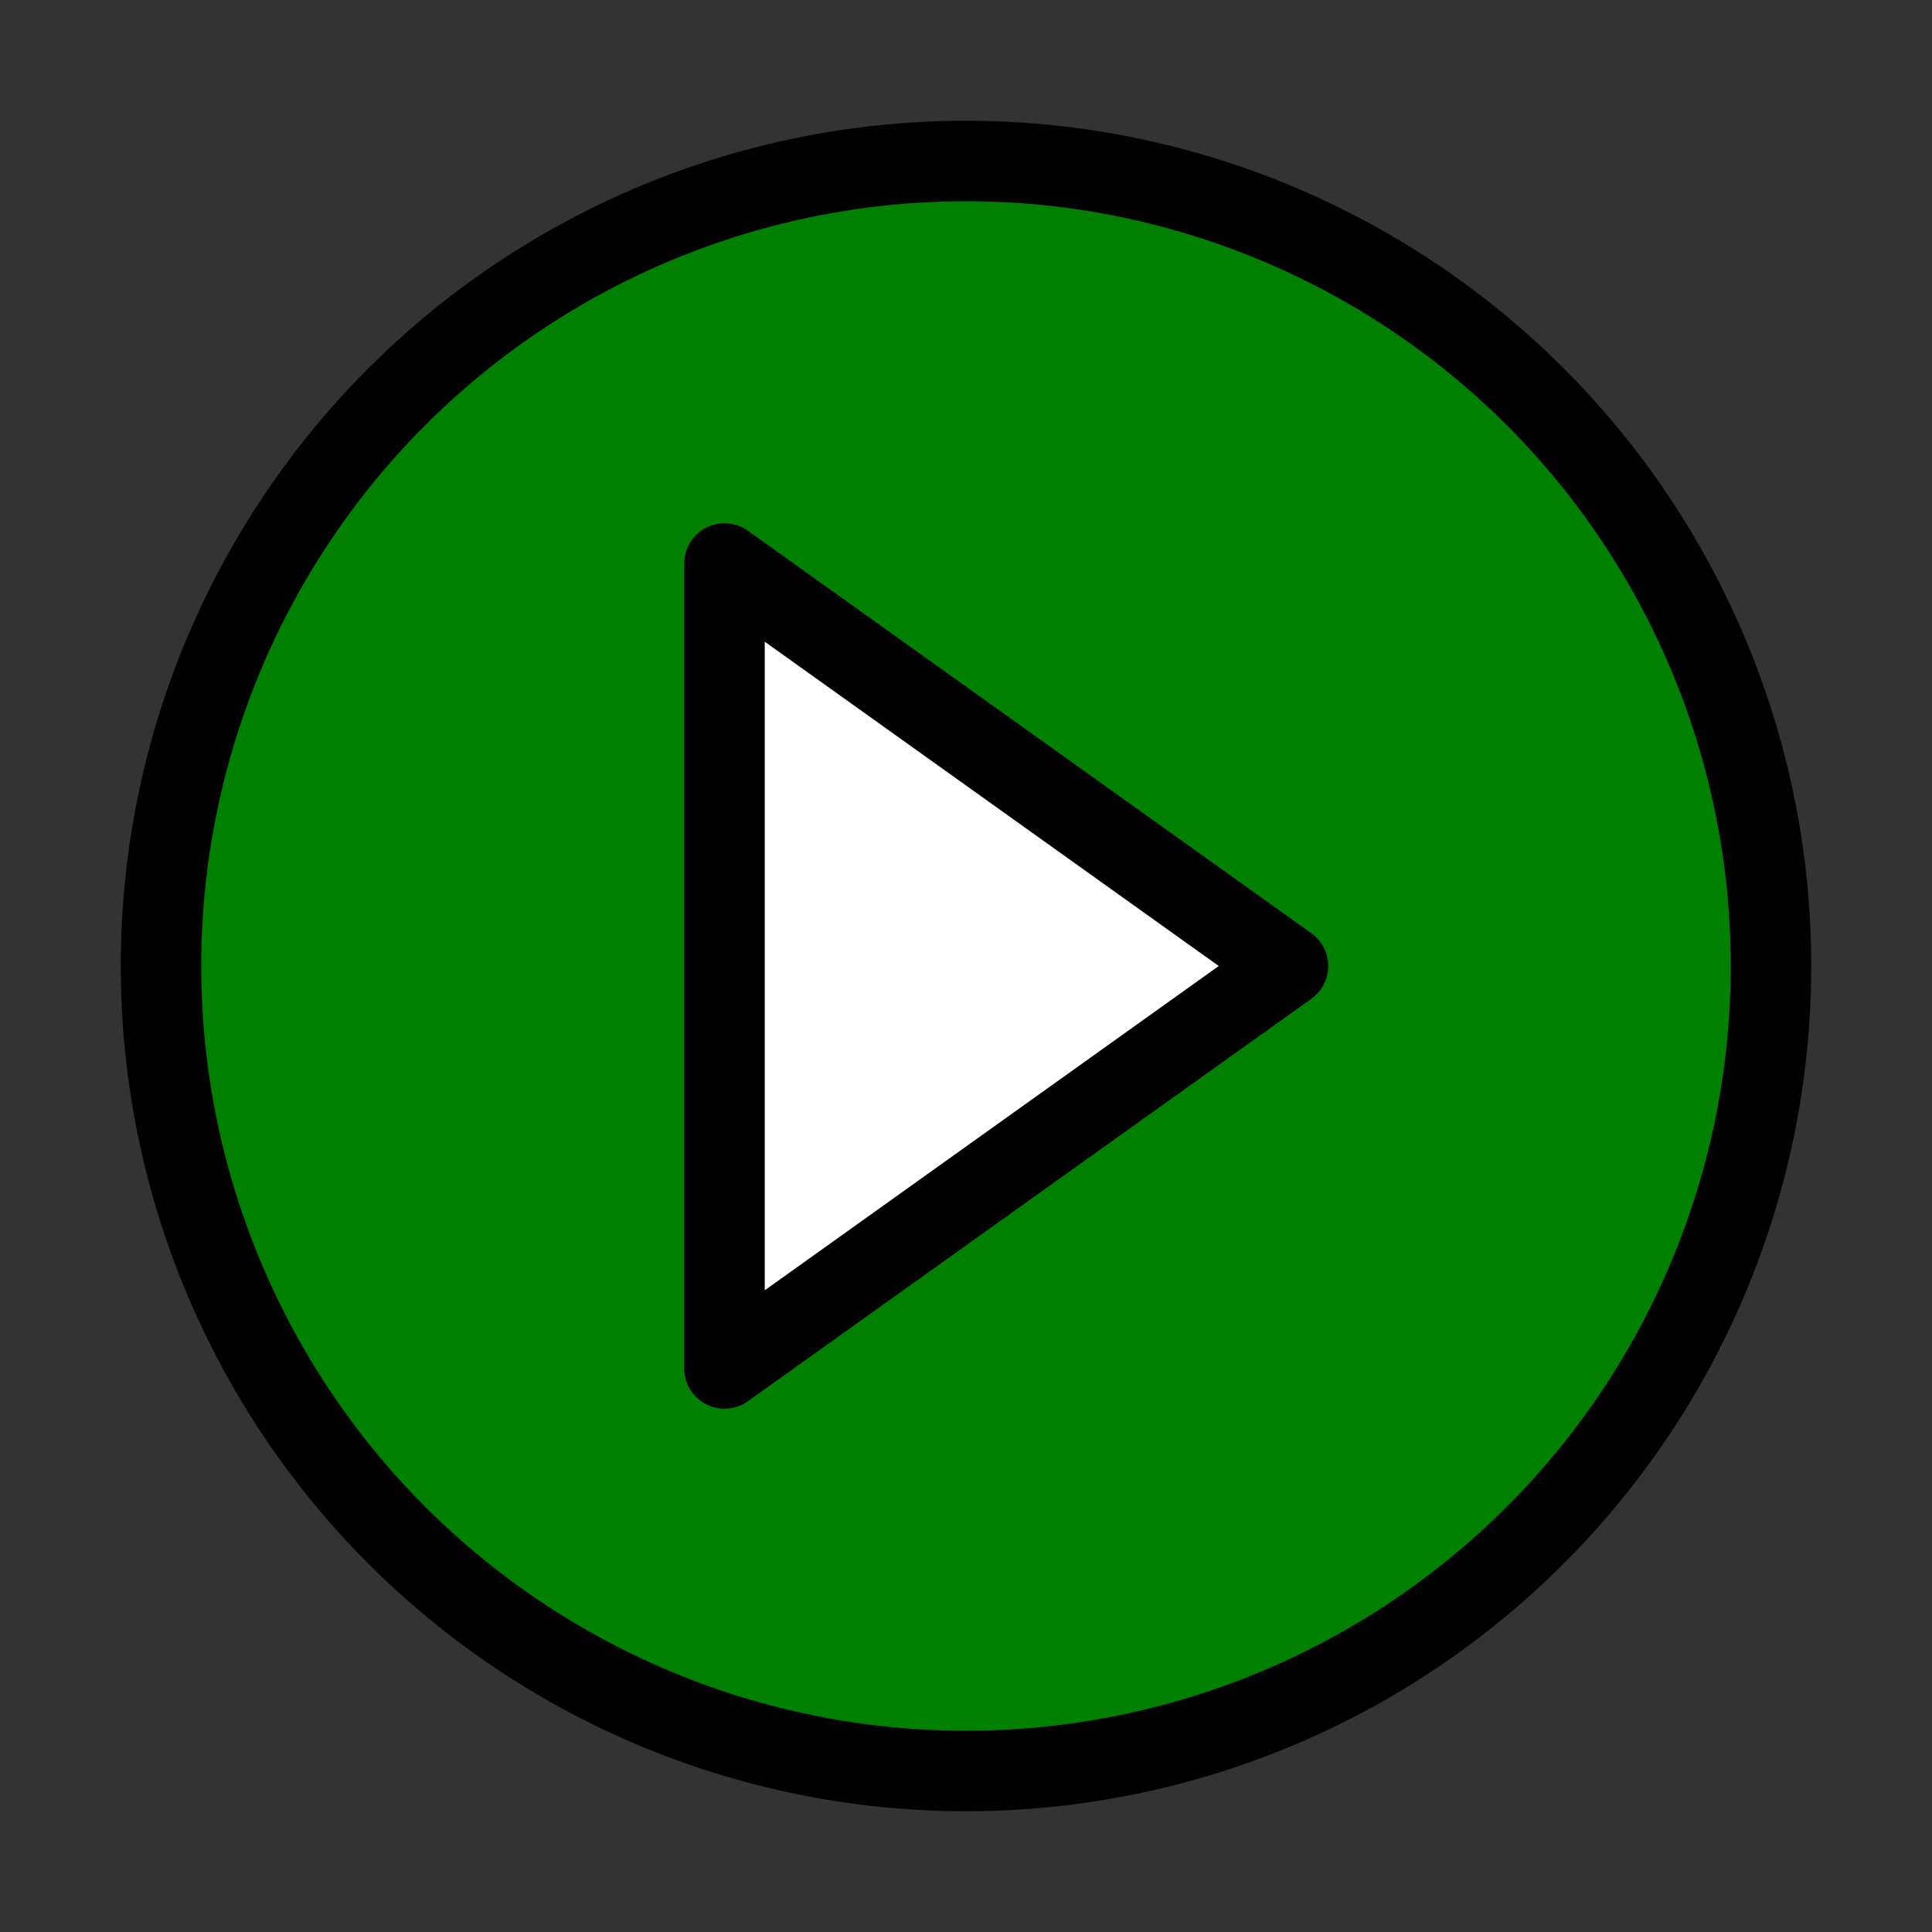<svg class="play-svg" xmlns="http://www.w3.org/2000/svg" viewBox="0 0 24 24" width="45" height="45">
    <rect x="0" y="0" width="24" height="24" fill="#333333" stroke="none"/>
    <circle cx="12" cy="12" r="10" fill="green" stroke="black" stroke-width="1" />
    <path d="M9 7L16 12L9 17Z" fill="white" stroke="black" stroke-width="1" stroke-linejoin="round"/>
</svg>
